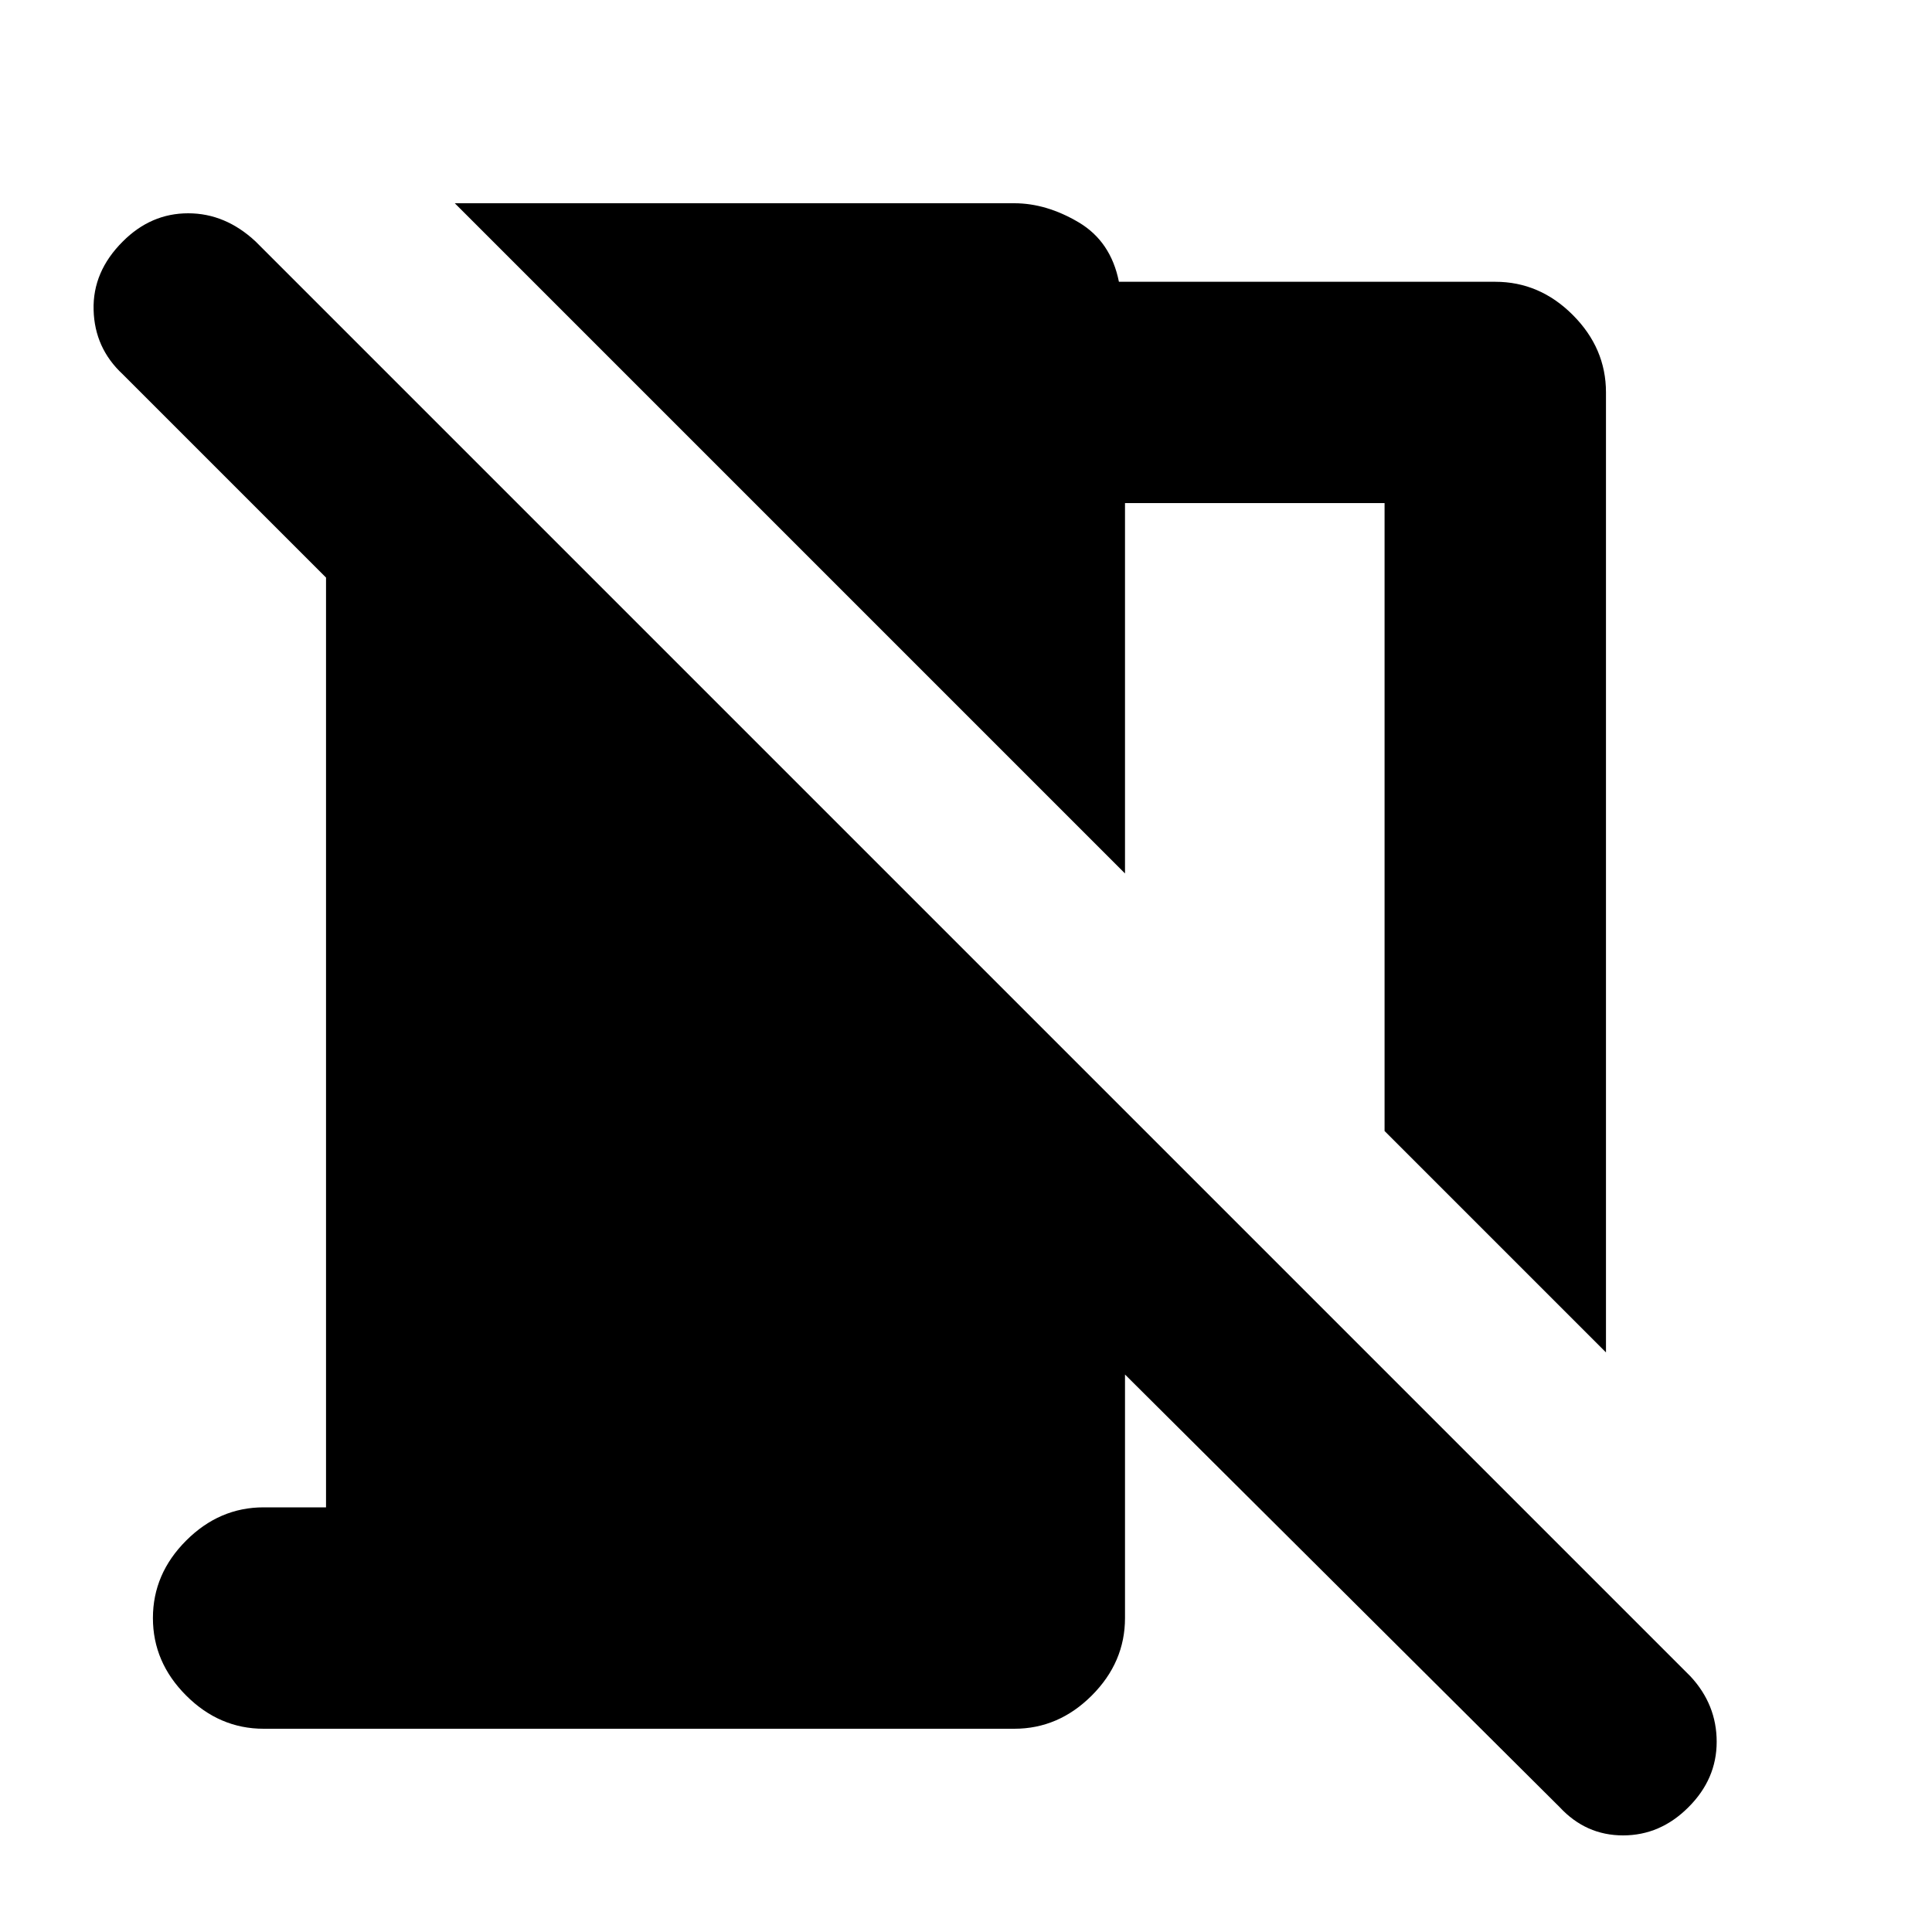 <svg xmlns="http://www.w3.org/2000/svg" height="20" width="20"><path d="M16.625 14 14.333 11.708V5.208H11.646V9.042L4.708 2.104H10.5Q10.833 2.104 11.167 2.302Q11.5 2.5 11.583 2.917H15.479Q15.938 2.917 16.281 3.26Q16.625 3.604 16.625 4.062ZM16.146 18.708 11.646 14.229V16.75Q11.646 17.208 11.302 17.552Q10.958 17.896 10.5 17.896H2.729Q2.271 17.896 1.927 17.552Q1.583 17.208 1.583 16.75Q1.583 16.292 1.927 15.948Q2.271 15.604 2.729 15.604H3.375V5.979L1.271 3.875Q0.979 3.604 0.969 3.208Q0.958 2.812 1.271 2.5Q1.562 2.208 1.948 2.208Q2.333 2.208 2.646 2.5L17.5 17.354Q17.771 17.646 17.771 18.031Q17.771 18.417 17.479 18.708Q17.188 19 16.802 19Q16.417 19 16.146 18.708Z"/></svg>